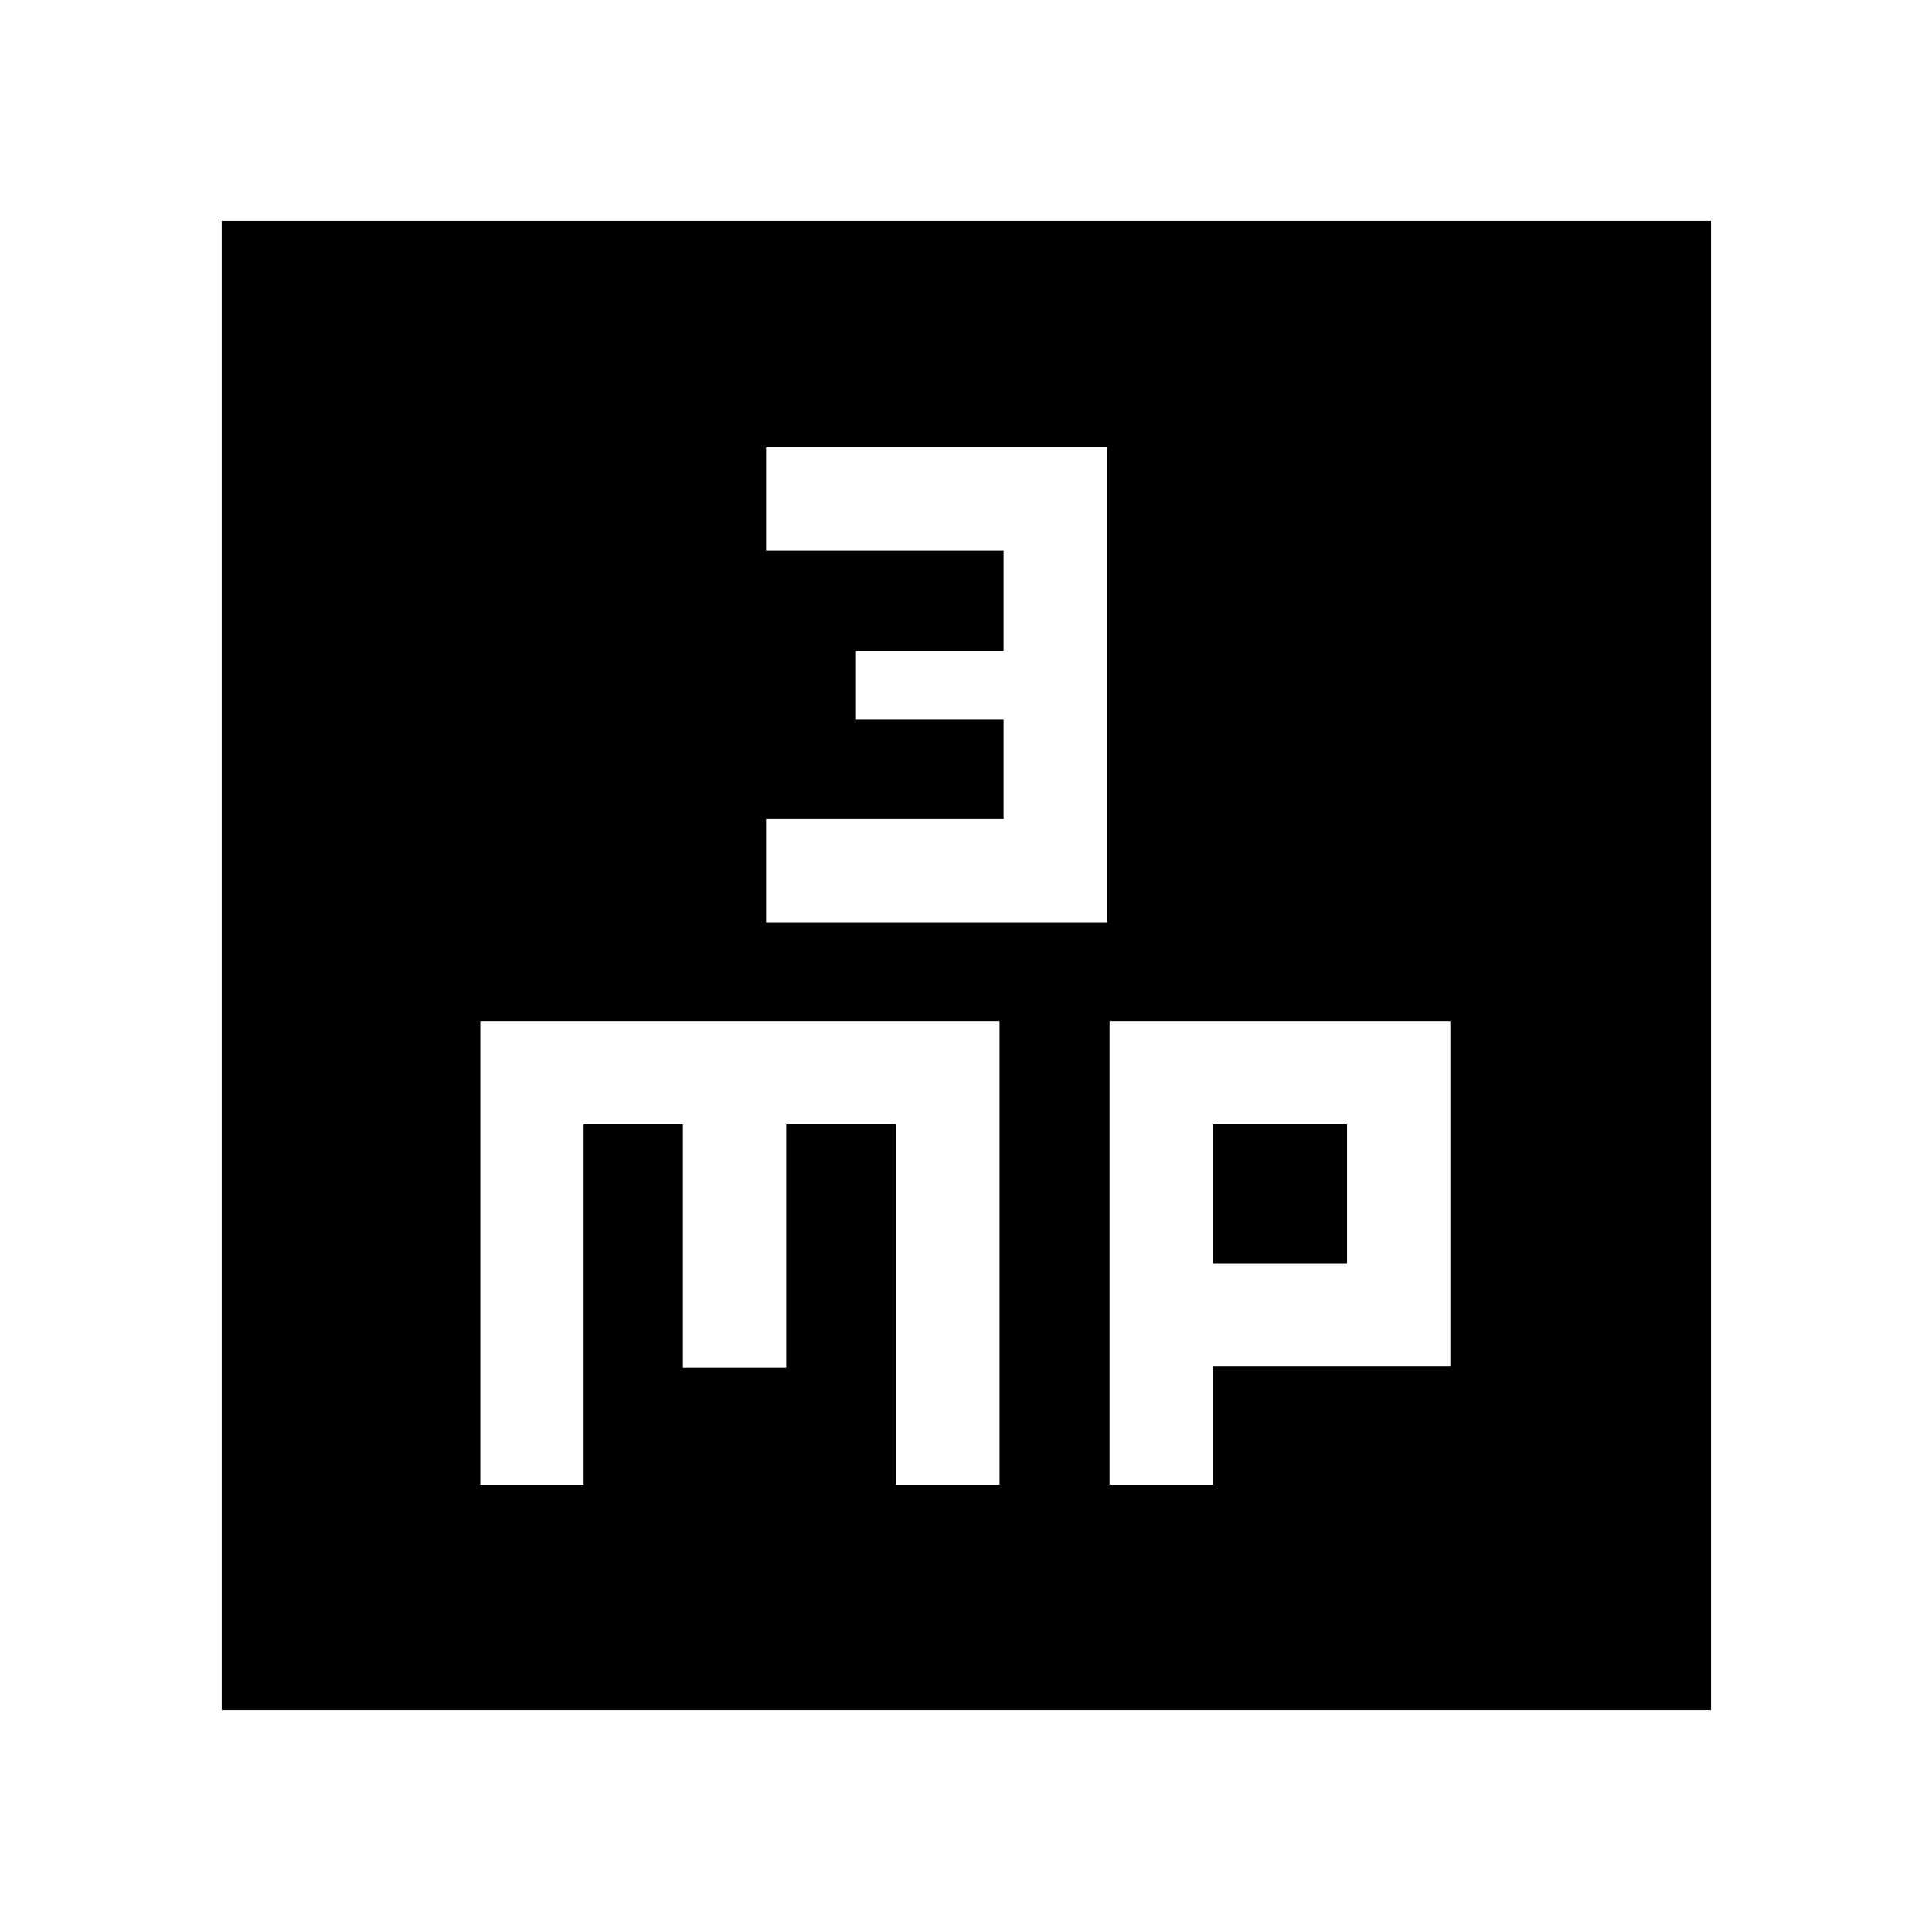 <svg xmlns="http://www.w3.org/2000/svg" height="40" viewBox="0 -960 960 960" width="40"><path d="M380.67-501.68H550v-236H380.67v51.33h118v50h-73.34v34h73.34v49.34h-118v51.33Zm-142 279.36H290v-179.01h49.33v120.88h51.34v-120.88h54.66v179.01h51.34v-230.35h-258v230.35Zm312.66 0h51.34v-58.69h118v-171.66H551.33v230.35Zm51.34-110.03v-68.98h66.66v68.98h-66.66Zm-492.5 222.18V-850.2H850.2v740.03H110.17Z"/></svg>